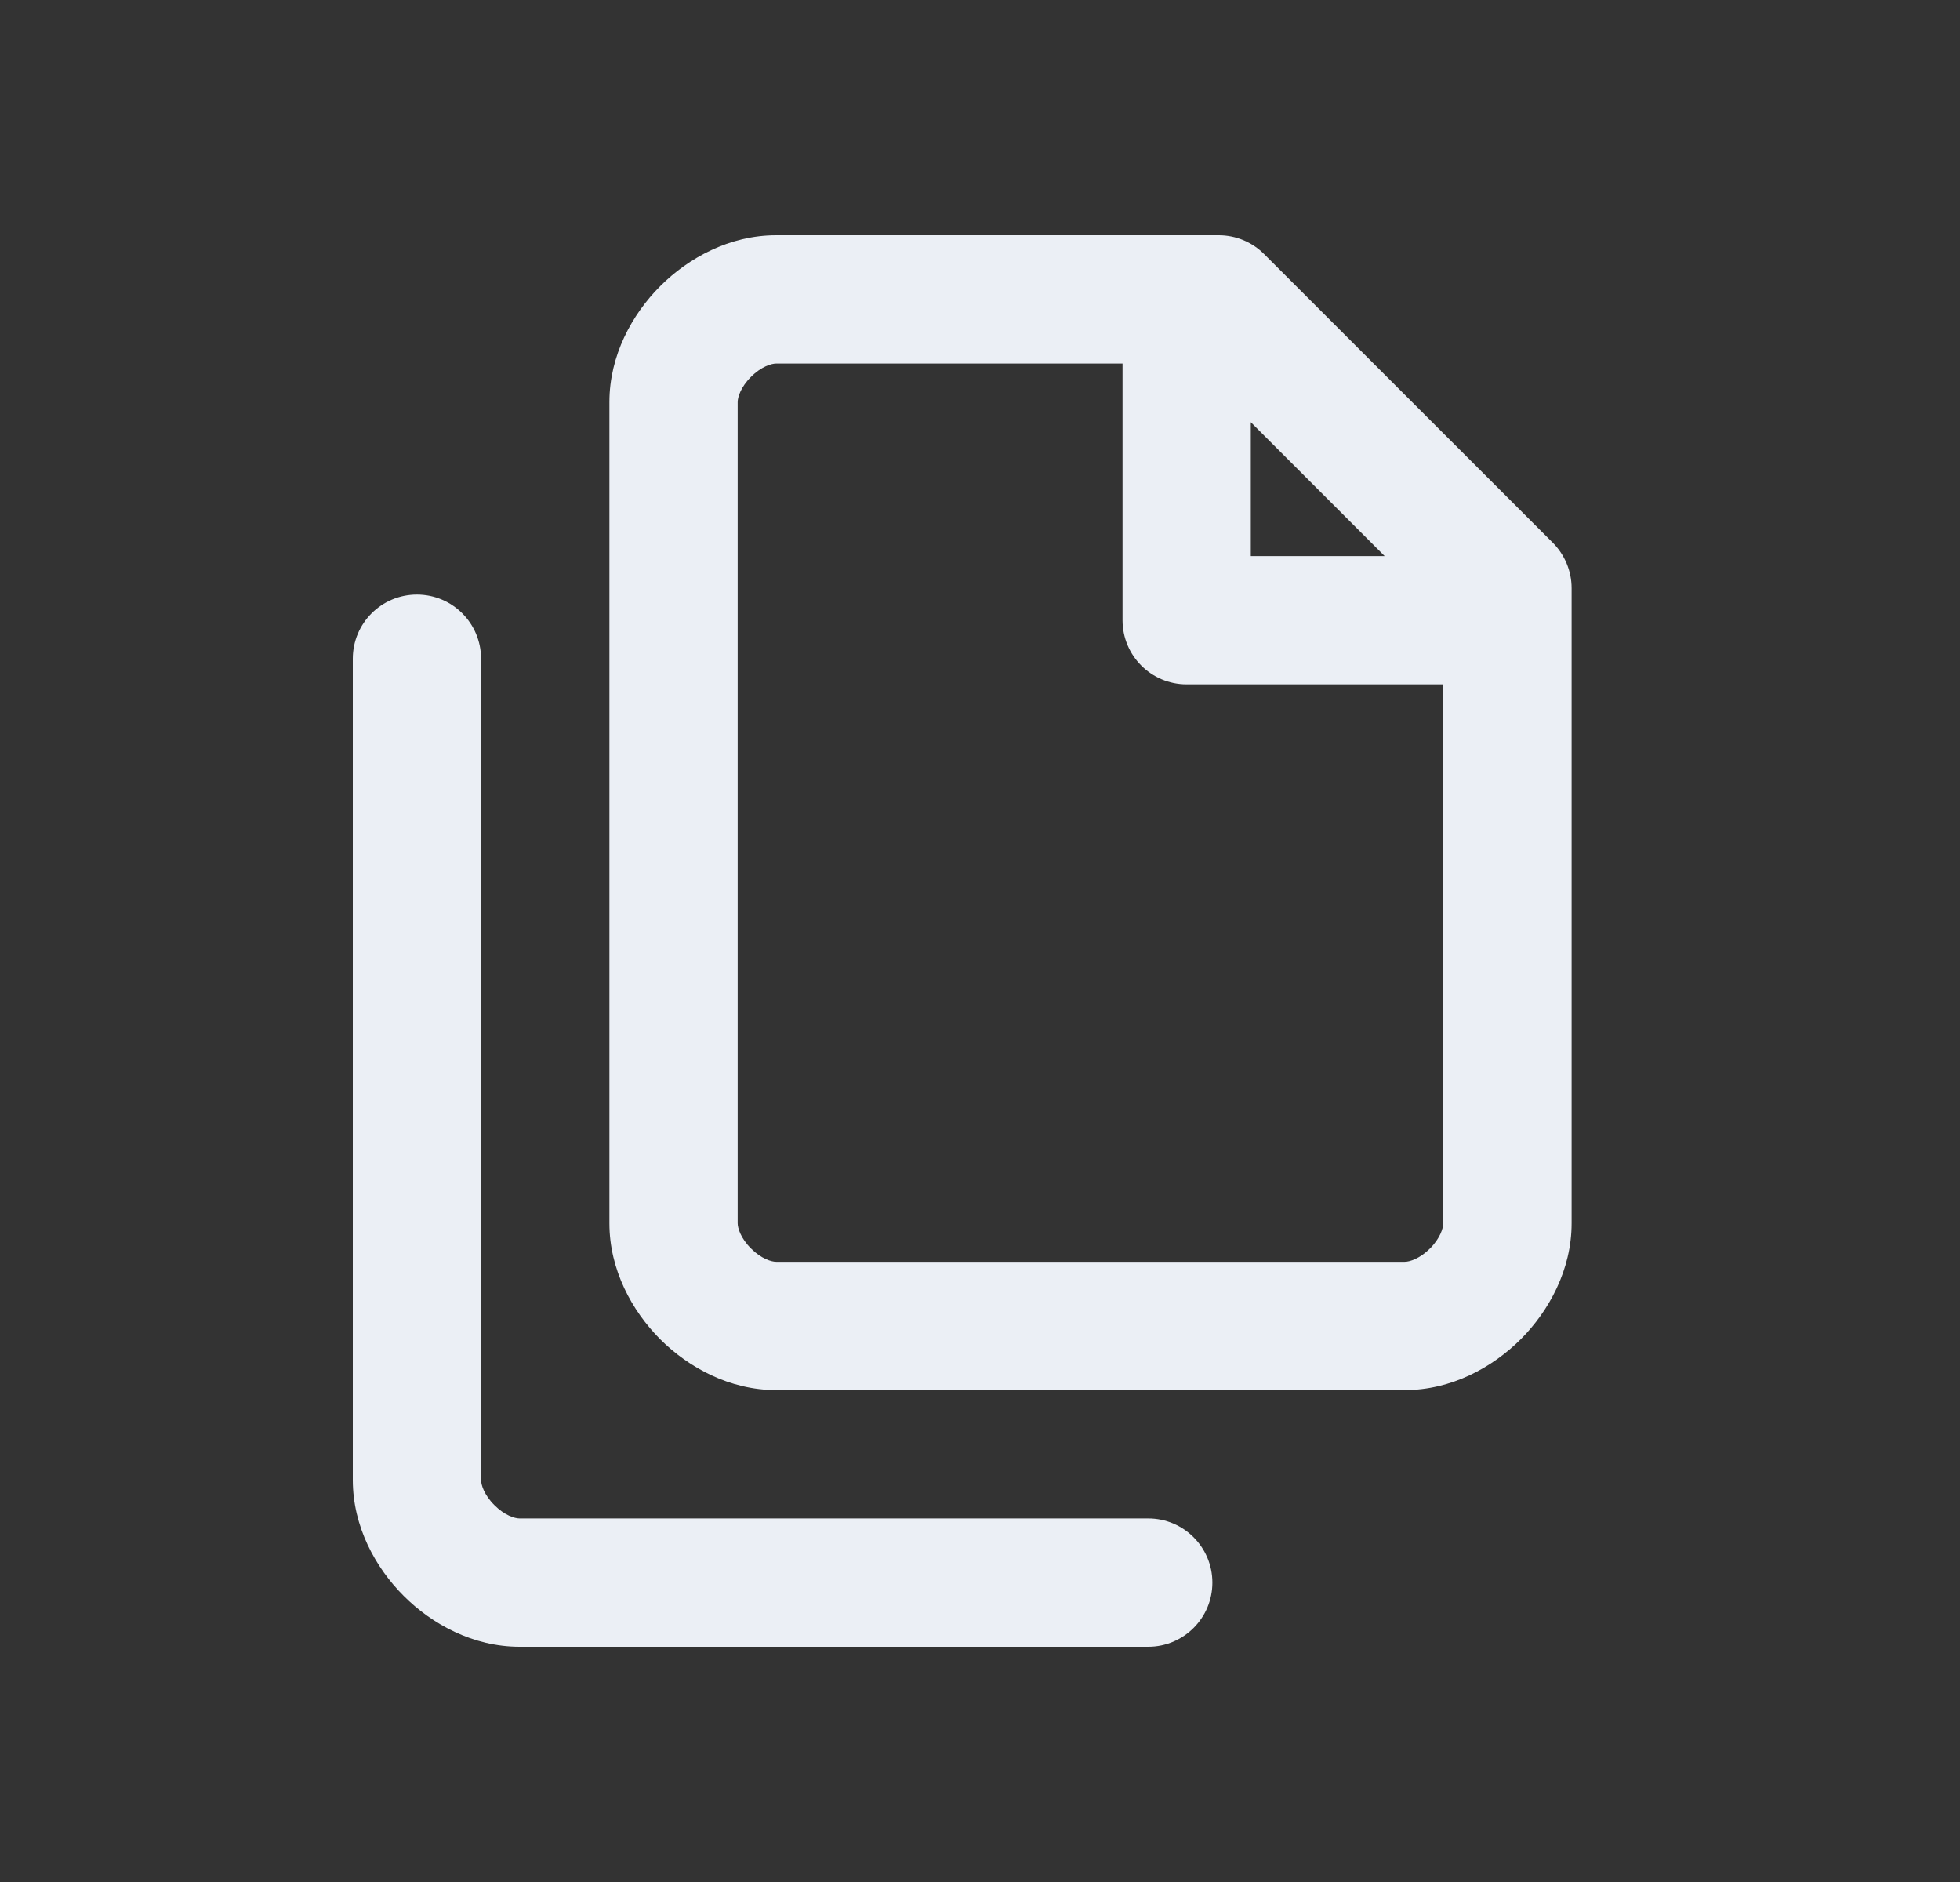 <svg width="25" height="24" viewBox="0 0 25 24" fill="none" xmlns="http://www.w3.org/2000/svg">
<rect x="0" y="0" width="25" height="24" fill="#333333" stroke="none"/>
<path fill-rule="evenodd" clip-rule="evenodd" d="M8.421 3.649C8.782 3.288 9.307 3 9.9 3H15.545C15.762 3 15.971 3.086 16.124 3.24L19.806 6.921C19.959 7.075 20.046 7.283 20.046 7.5V15.6C20.046 16.193 19.757 16.718 19.397 17.079C19.036 17.439 18.512 17.727 17.918 17.727H9.9C9.307 17.727 8.782 17.439 8.421 17.079C8.061 16.718 7.773 16.193 7.773 15.6V5.127C7.773 4.534 8.061 4.009 8.421 3.649ZM14.318 4.636H9.9C9.839 4.636 9.709 4.675 9.579 4.806C9.448 4.936 9.409 5.066 9.409 5.127V15.6C9.409 15.661 9.448 15.791 9.579 15.921C9.709 16.052 9.839 16.091 9.9 16.091H17.918C17.979 16.091 18.109 16.052 18.24 15.921C18.37 15.791 18.409 15.661 18.409 15.6V8.727H15.136C14.684 8.727 14.318 8.361 14.318 7.909V4.636ZM17.661 7.091H15.954V5.384L17.661 7.091Z" fill="#F5F9FF" fill-opacity="0.95"/>
<path d="M5.318 7.582C5.77 7.582 6.136 7.948 6.136 8.4V18.873C6.136 18.934 6.175 19.064 6.306 19.194C6.436 19.325 6.566 19.364 6.627 19.364H14.646C15.097 19.364 15.464 19.73 15.464 20.182C15.464 20.634 15.097 21 14.646 21H6.627C6.034 21 5.509 20.712 5.149 20.351C4.788 19.991 4.5 19.466 4.5 18.873V8.4C4.5 7.948 4.866 7.582 5.318 7.582Z" fill="#F5F9FF" fill-opacity="0.95"/>
</svg>
